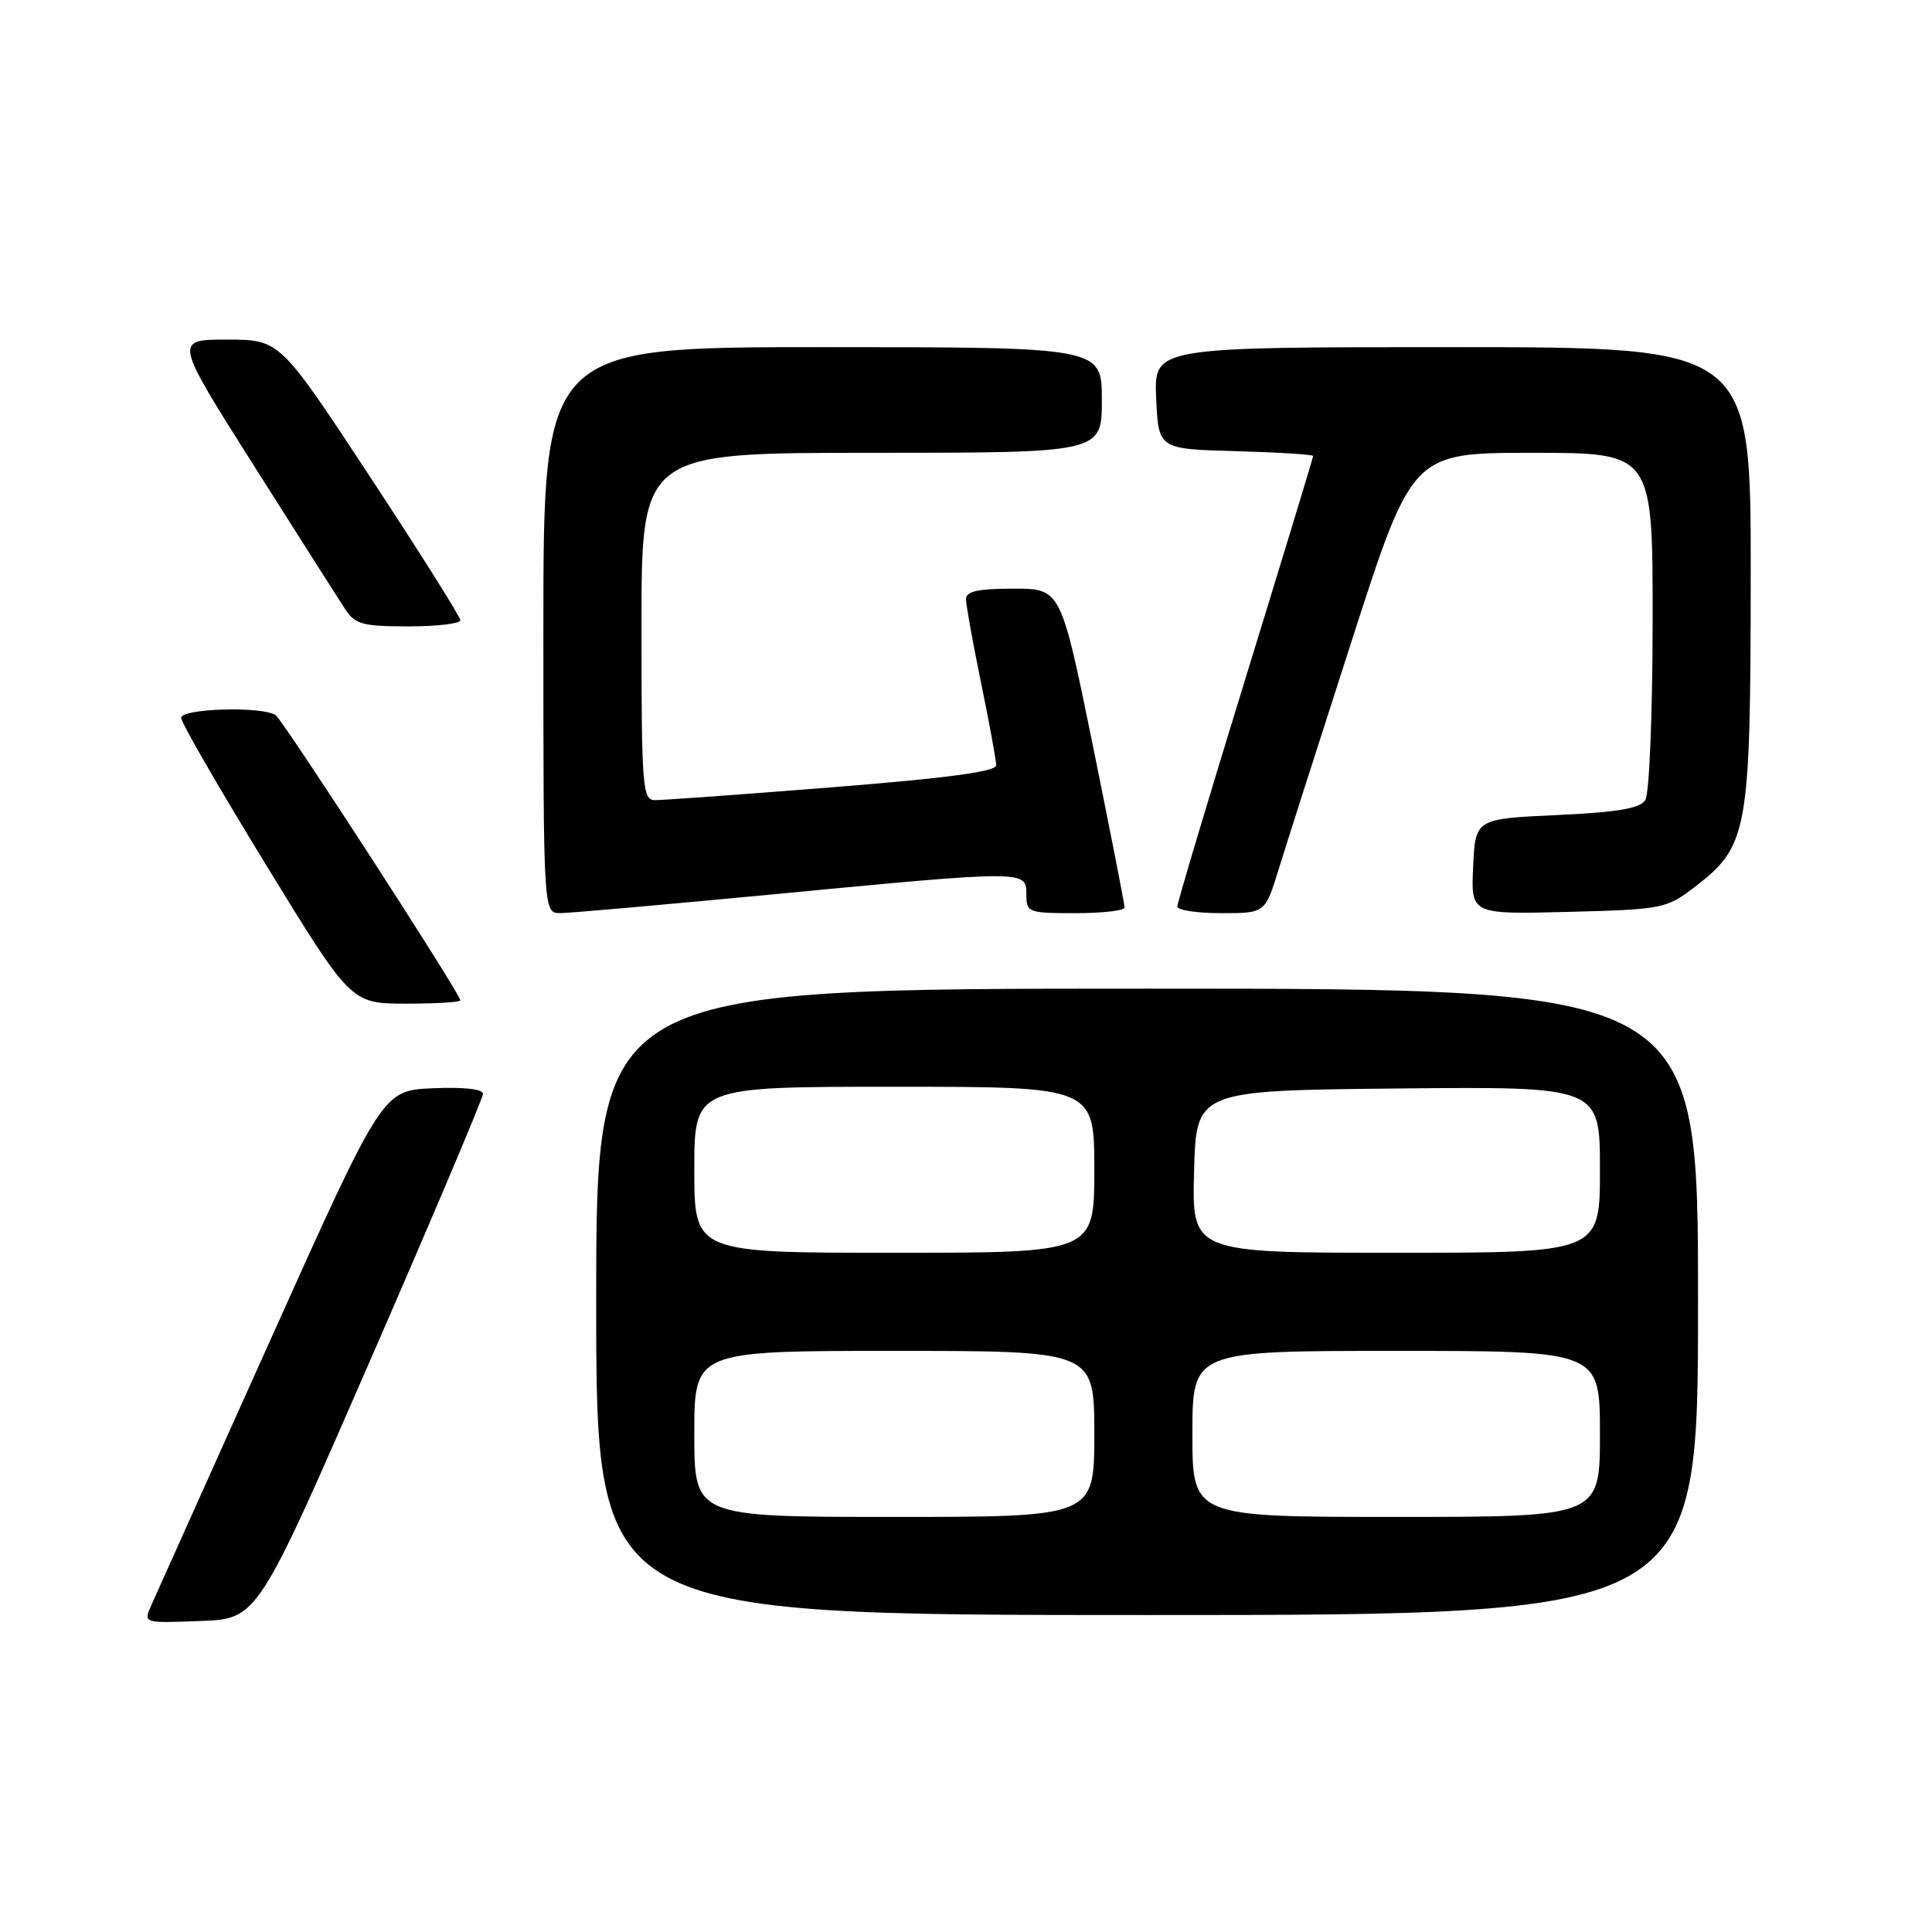 <?xml version="1.0" encoding="UTF-8" standalone="no"?>
<!DOCTYPE svg PUBLIC "-//W3C//DTD SVG 1.1//EN" "http://www.w3.org/Graphics/SVG/1.1/DTD/svg11.dtd" >
<svg xmlns="http://www.w3.org/2000/svg" xmlns:xlink="http://www.w3.org/1999/xlink" version="1.1" viewBox="0 0 256 256">
 <g >
 <path fill="currentColor"
d=" M 49.07 180.22 C 57.28 161.37 64.00 145.49 64.00 144.93 C 64.00 144.31 61.39 144.02 57.34 144.20 C 50.68 144.50 50.68 144.50 35.85 177.50 C 27.69 195.65 20.57 211.53 20.01 212.79 C 19.01 215.08 19.02 215.08 26.57 214.79 C 34.13 214.50 34.13 214.50 49.07 180.22 Z  M 225.00 172.50 C 225.00 131.00 225.00 131.00 152.00 131.00 C 79.00 131.00 79.00 131.00 79.00 172.50 C 79.00 214.00 79.00 214.00 152.00 214.00 C 225.00 214.00 225.00 214.00 225.00 172.50 Z  M 61.00 132.55 C 61.00 131.69 37.56 95.50 36.53 94.77 C 34.84 93.56 24.00 93.86 24.00 95.12 C 24.00 95.73 29.06 104.50 35.25 114.60 C 46.50 132.97 46.50 132.97 53.75 132.99 C 57.74 132.99 61.00 132.80 61.00 132.55 Z  M 102.50 118.50 C 135.92 115.30 136.00 115.30 136.00 118.50 C 136.00 120.91 136.23 121.00 142.50 121.00 C 146.07 121.00 149.01 120.66 149.01 120.25 C 149.02 119.84 147.12 110.16 144.80 98.75 C 140.57 78.00 140.57 78.00 134.28 78.00 C 129.59 78.00 128.00 78.35 128.00 79.39 C 128.00 80.15 128.90 85.15 130.00 90.50 C 131.10 95.85 132.00 100.75 132.00 101.41 C 132.00 102.24 125.41 103.12 110.25 104.32 C 98.29 105.27 87.71 106.04 86.75 106.02 C 85.13 106.00 85.00 104.23 85.00 83.00 C 85.00 60.00 85.00 60.00 115.50 60.00 C 146.00 60.00 146.00 60.00 146.00 53.00 C 146.00 46.00 146.00 46.00 109.00 46.00 C 72.00 46.00 72.00 46.00 72.00 83.50 C 72.00 121.00 72.00 121.00 74.25 120.99 C 75.49 120.99 88.20 119.86 102.50 118.50 Z  M 169.41 115.25 C 170.38 112.09 174.77 98.36 179.16 84.75 C 187.14 60.00 187.14 60.00 203.07 60.00 C 219.00 60.00 219.00 60.00 218.98 82.25 C 218.98 94.49 218.54 105.17 218.02 106.00 C 217.31 107.13 214.39 107.62 206.29 108.00 C 195.50 108.50 195.50 108.50 195.20 114.83 C 194.90 121.16 194.90 121.16 207.78 120.83 C 220.20 120.51 220.80 120.40 224.44 117.62 C 231.64 112.12 231.95 110.42 231.98 76.25 C 232.00 46.00 232.00 46.00 192.45 46.00 C 152.91 46.00 152.91 46.00 153.20 52.75 C 153.50 59.50 153.50 59.50 163.75 59.78 C 169.39 59.94 174.00 60.23 174.00 60.42 C 174.00 60.61 169.95 73.92 165.00 90.00 C 160.05 106.08 156.00 119.64 156.00 120.12 C 156.00 120.60 158.62 121.00 161.82 121.00 C 167.63 121.00 167.63 121.00 169.41 115.25 Z  M 61.00 82.19 C 61.00 81.74 55.62 73.19 49.04 63.19 C 37.08 45.00 37.08 45.00 30.07 45.00 C 23.07 45.00 23.07 45.00 33.66 61.73 C 39.49 70.94 44.93 79.49 45.75 80.73 C 47.05 82.73 48.06 83.00 54.12 83.00 C 57.90 83.00 61.00 82.63 61.00 82.19 Z  M 92.00 190.00 C 92.00 179.00 92.00 179.00 118.50 179.00 C 145.00 179.00 145.00 179.00 145.00 190.00 C 145.00 201.00 145.00 201.00 118.50 201.00 C 92.00 201.00 92.00 201.00 92.00 190.00 Z  M 158.00 190.00 C 158.00 179.00 158.00 179.00 185.00 179.00 C 212.00 179.00 212.00 179.00 212.00 190.00 C 212.00 201.00 212.00 201.00 185.00 201.00 C 158.00 201.00 158.00 201.00 158.00 190.00 Z  M 92.00 155.00 C 92.00 144.00 92.00 144.00 118.50 144.00 C 145.00 144.00 145.00 144.00 145.00 155.00 C 145.00 166.00 145.00 166.00 118.50 166.00 C 92.00 166.00 92.00 166.00 92.00 155.00 Z  M 158.22 155.25 C 158.50 144.50 158.50 144.50 185.25 144.23 C 212.00 143.97 212.00 143.97 212.00 154.98 C 212.00 166.00 212.00 166.00 184.97 166.00 C 157.93 166.00 157.93 166.00 158.22 155.25 Z "/>
</g>
</svg>